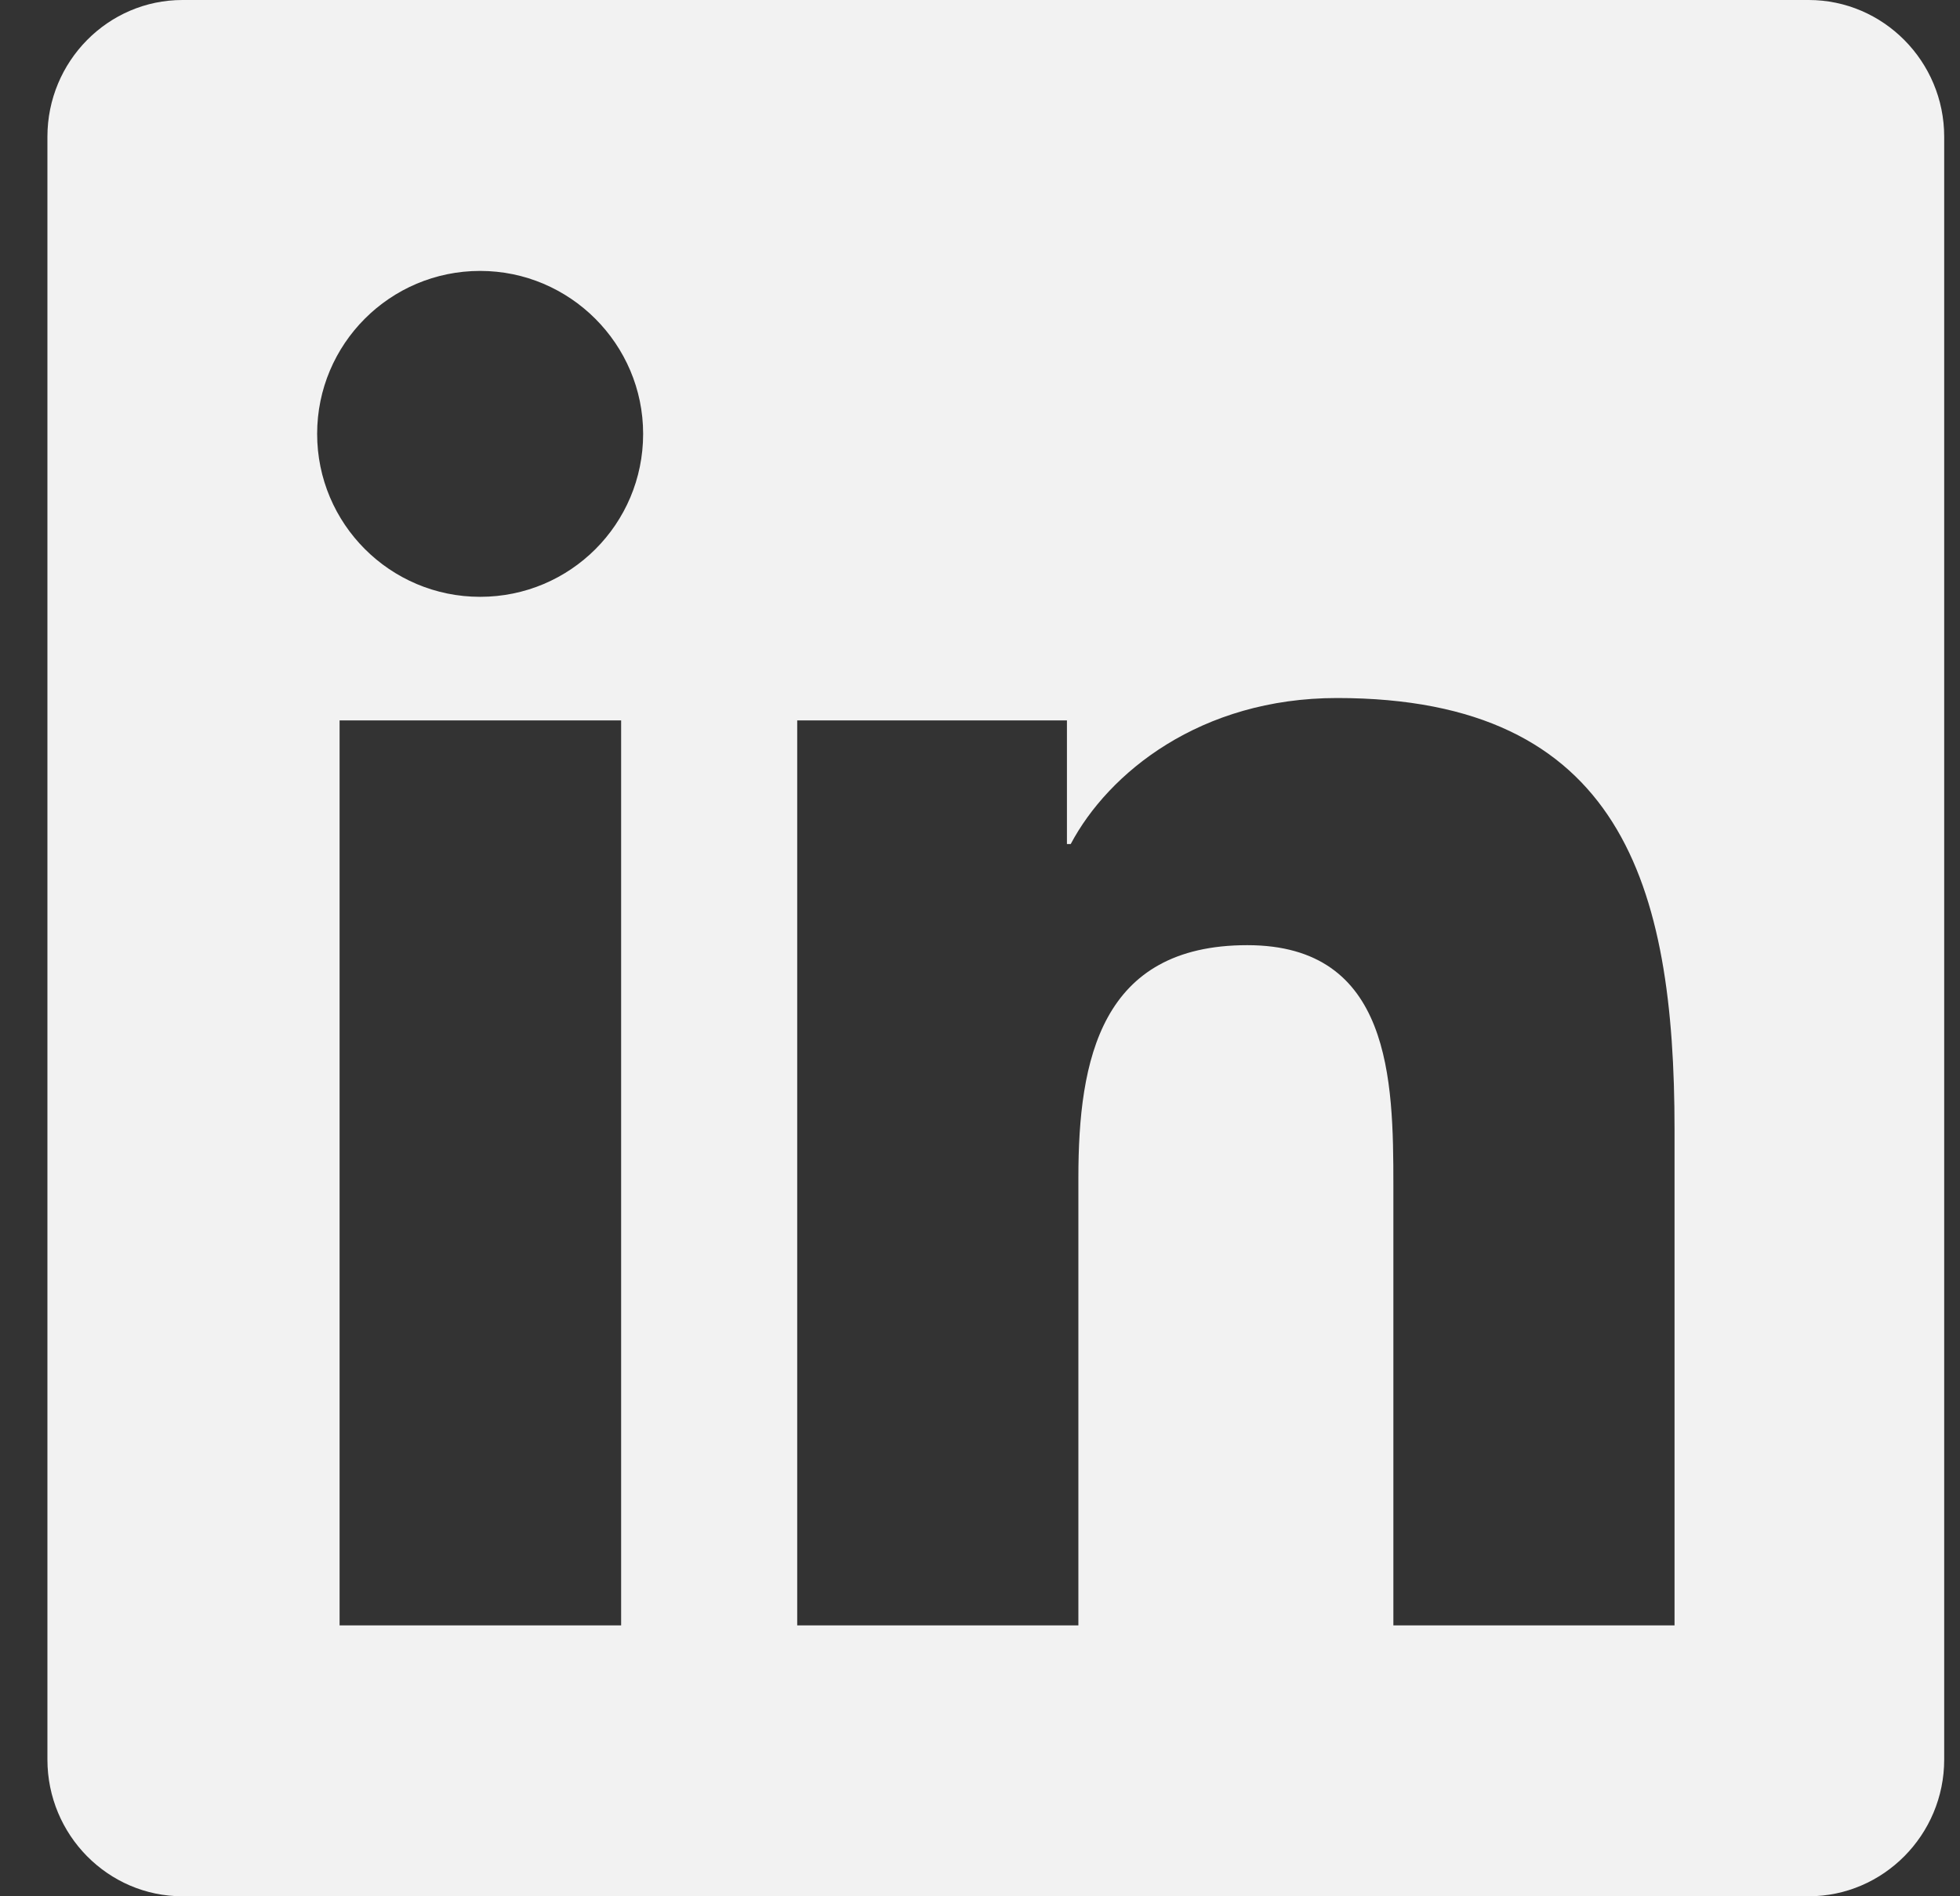 <svg width="31" height="30" viewBox="0 0 31 30" fill="none" xmlns="http://www.w3.org/2000/svg">
<rect x="0" y="0" width="31" height="30" fill="#333333" stroke="none"/>
<path d="M28.607 0H2.886C1.708 0 0.75 0.971 0.75 2.163V27.837C0.75 29.029 1.708 30 2.886 30H28.607C29.786 30 30.75 29.029 30.75 27.837V2.163C30.75 0.971 29.786 0 28.607 0ZM9.817 25.714H5.371V11.397H9.824V25.714H9.817ZM7.594 9.442C6.167 9.442 5.016 8.284 5.016 6.864C5.016 5.444 6.167 4.286 7.594 4.286C9.013 4.286 10.172 5.444 10.172 6.864C10.172 8.29 9.02 9.442 7.594 9.442ZM26.485 25.714H22.038V18.75C22.038 17.089 22.005 14.953 19.728 14.953C17.411 14.953 17.056 16.761 17.056 18.63V25.714H12.609V11.397H16.875V13.353H16.935C17.531 12.228 18.985 11.043 21.147 11.043C25.647 11.043 26.485 14.009 26.485 17.866V25.714Z" fill="#F2F2F2"/>
</svg>
